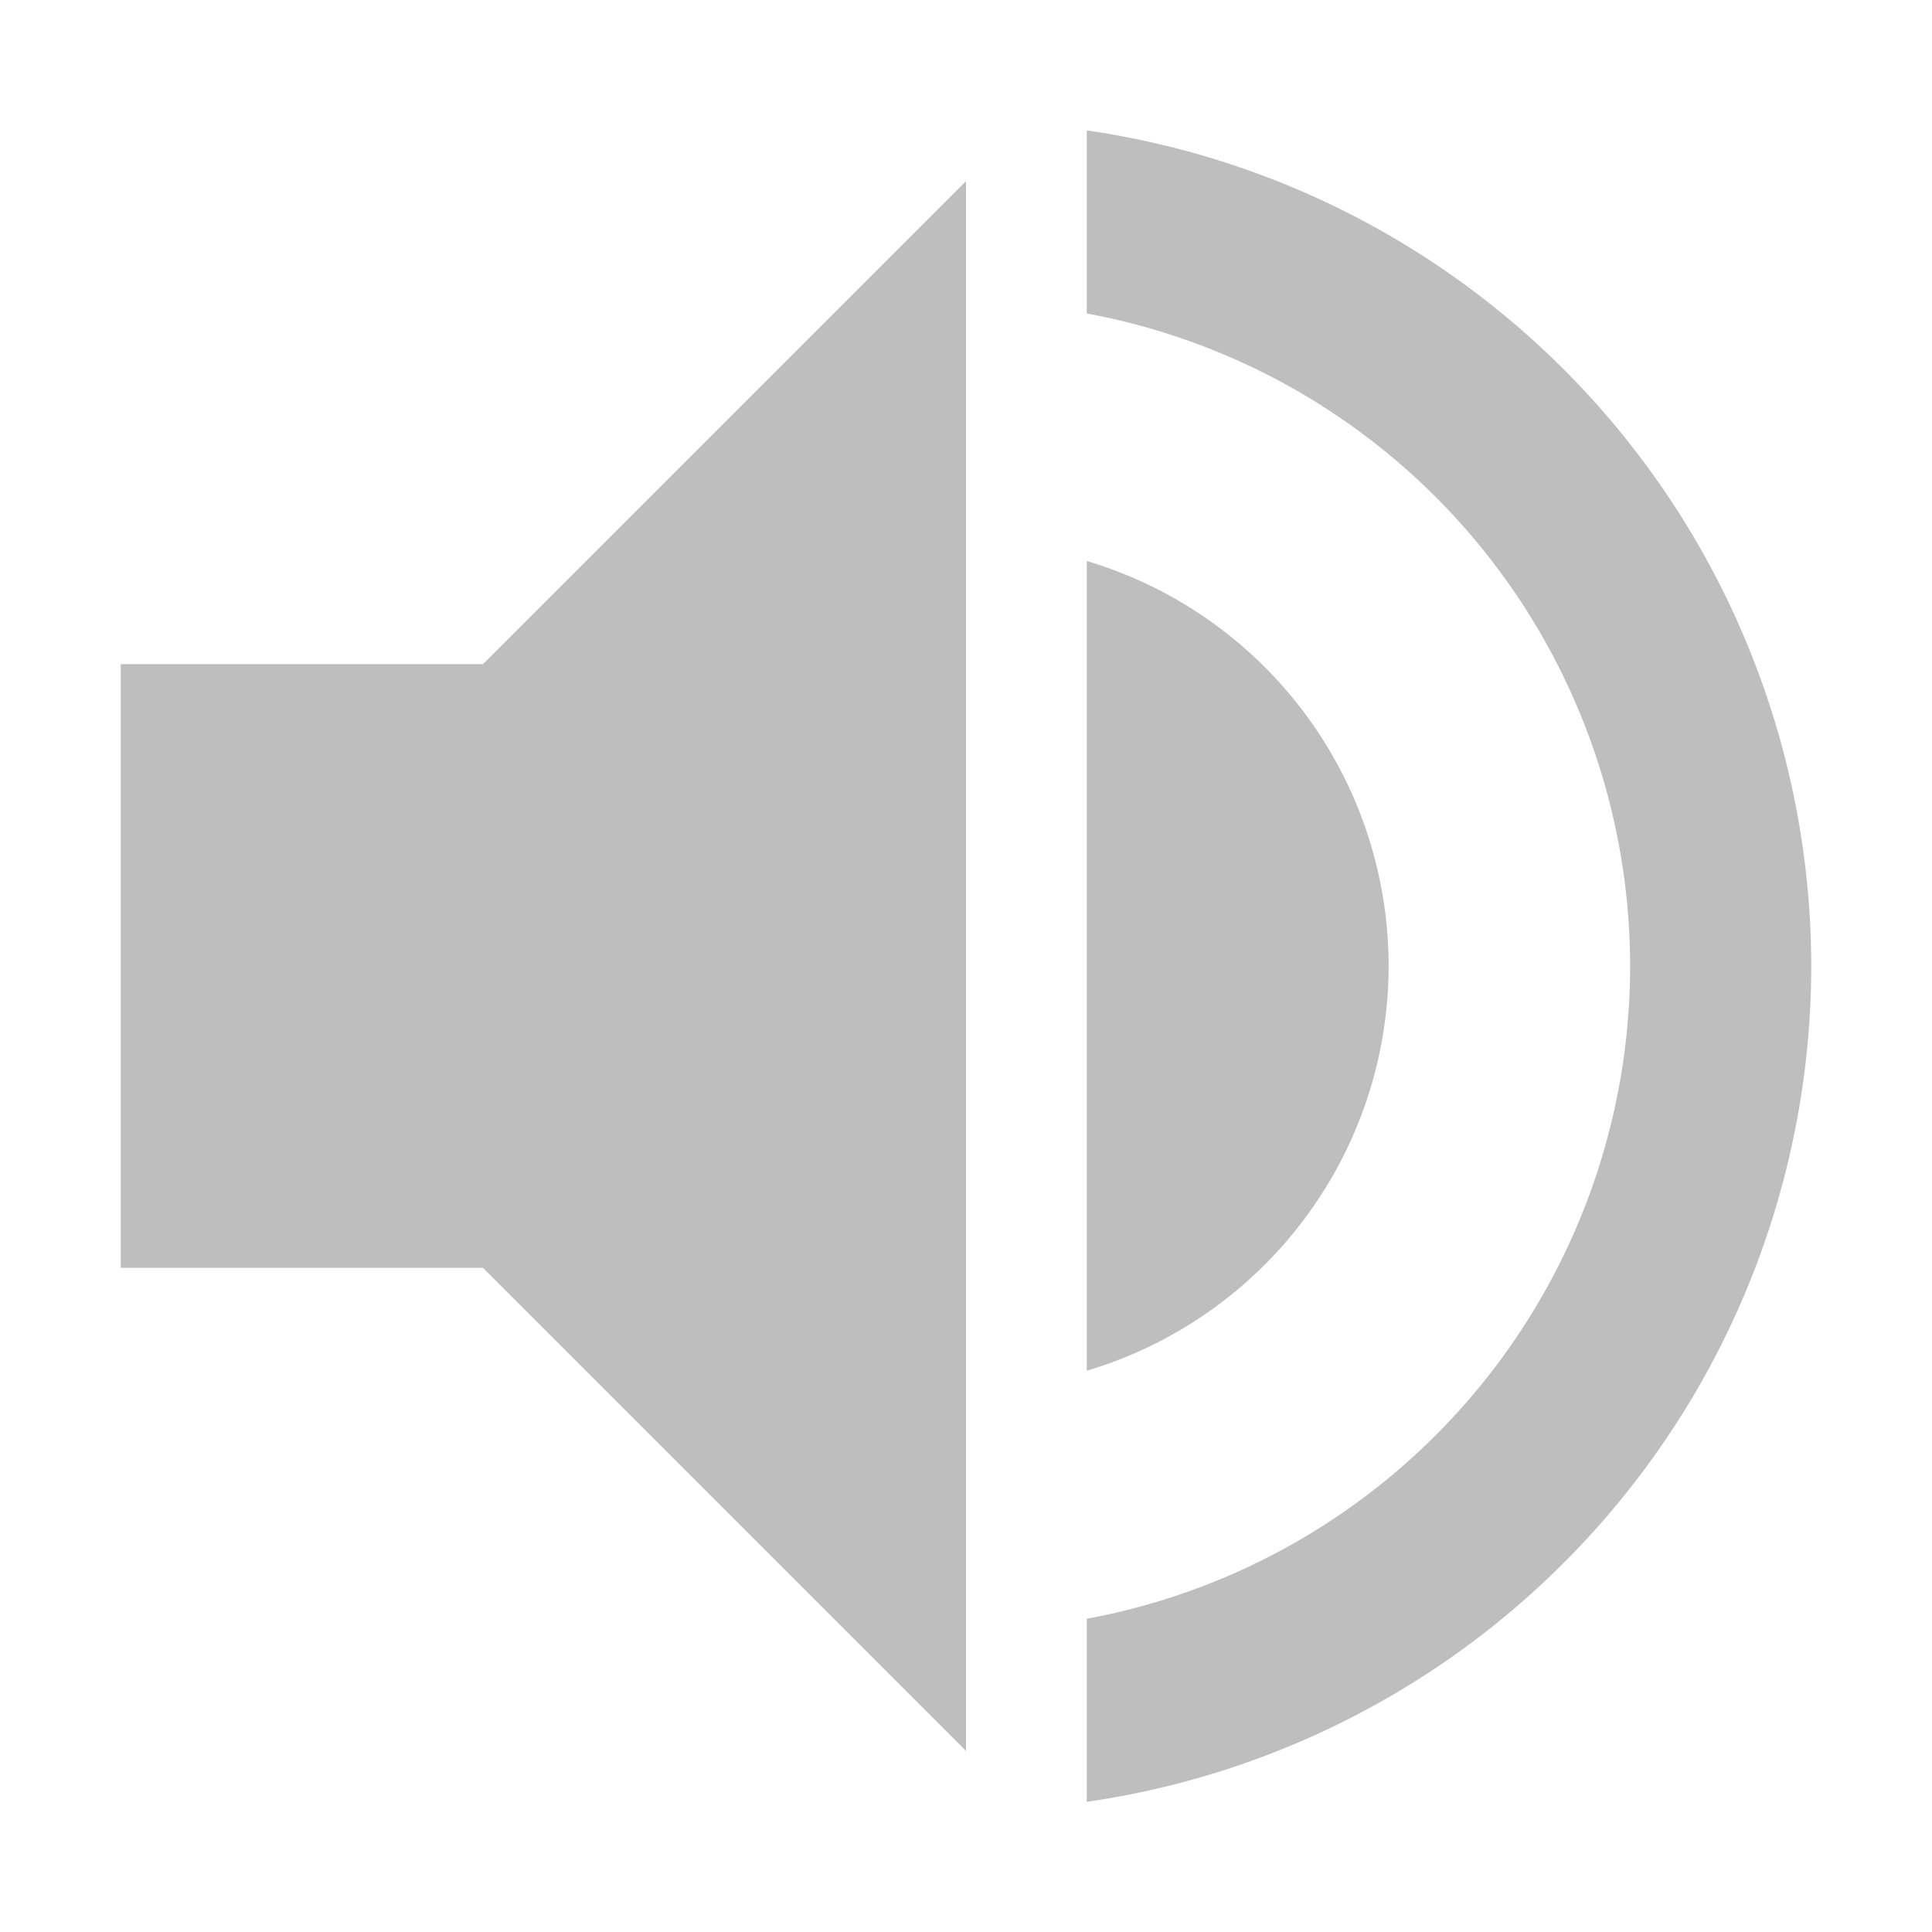<?xml version="1.0" encoding="UTF-8" standalone="no"?>
<svg
   xmlns:dc="http://purl.org/dc/elements/1.1/"
   xmlns:cc="http://creativecommons.org/ns#"
   xmlns:rdf="http://www.w3.org/1999/02/22-rdf-syntax-ns#"
   xmlns:svg="http://www.w3.org/2000/svg"
   xmlns="http://www.w3.org/2000/svg"
   xmlns:sodipodi="http://sodipodi.sourceforge.net/DTD/sodipodi-0.dtd"
   xmlns:inkscape="http://www.inkscape.org/namespaces/inkscape"
   width="16"
   height="16"
   viewBox="0 0 16 16"
   id="svg2"
   version="1.1"
   inkscape:version="0.91 r13725"
   sodipodi:docname="audio-speaker-symbolic.svg">
  <defs
     id="defs8" />
  <sodipodi:namedview
     pagecolor="#ffffff"
     bordercolor="#666666"
     borderopacity="1"
     objecttolerance="10"
     gridtolerance="10"
     guidetolerance="10"
     inkscape:pageopacity="0"
     inkscape:pageshadow="2"
     inkscape:window-width="960"
     inkscape:window-height="1011"
     id="namedview6"
     showgrid="true"
     inkscape:zoom="19.666666"
     inkscape:cx="7.302646"
     inkscape:cy="9.5966829"
     inkscape:window-x="0"
     inkscape:window-y="0"
     inkscape:window-maximized="0"
     inkscape:current-layer="svg2">
    <inkscape:grid
       type="xygrid"
       id="grid4133" />
  </sodipodi:namedview>
  <path
     style="fill:#bebebe;fill-opacity:1;fill-rule:evenodd;stroke:none;stroke-width:1px;stroke-linecap:butt;stroke-linejoin:miter;stroke-opacity:1"
     d="m 8,13.5 0,-12 -4,4 c 0,0 -3,0 -3,0 l 0,5 3,0 4,4 0,-1"
     id="path4138"
     inkscape:connector-curvature="0" />
  <path
     style="opacity:1;fill:#bebebe;fill-opacity:1;stroke:none;stroke-width:2;stroke-linecap:round;stroke-linejoin:round;stroke-miterlimit:4;stroke-dasharray:none;stroke-opacity:1"
     d="M 9 1.08 L 9 2.596 A 5.5 5.5 0 0 1 13.5 8 A 5.5 5.5 0 0 1 9 13.406 L 9 14.922 A 7 7 0 0 0 15 8 A 7 7 0 0 0 9 1.08 z "
     id="path4140" />
  <path
     style="opacity:1;fill:#bebebe;fill-opacity:1;stroke:none;stroke-width:2;stroke-linecap:round;stroke-linejoin:round;stroke-miterlimit:4;stroke-dasharray:none;stroke-opacity:1"
     d="M 9 4.646 L 9 11.352 A 3.5 3.5 0 0 0 11.5 8 A 3.5 3.5 0 0 0 9 4.646 z "
     id="path4149" />
</svg>
